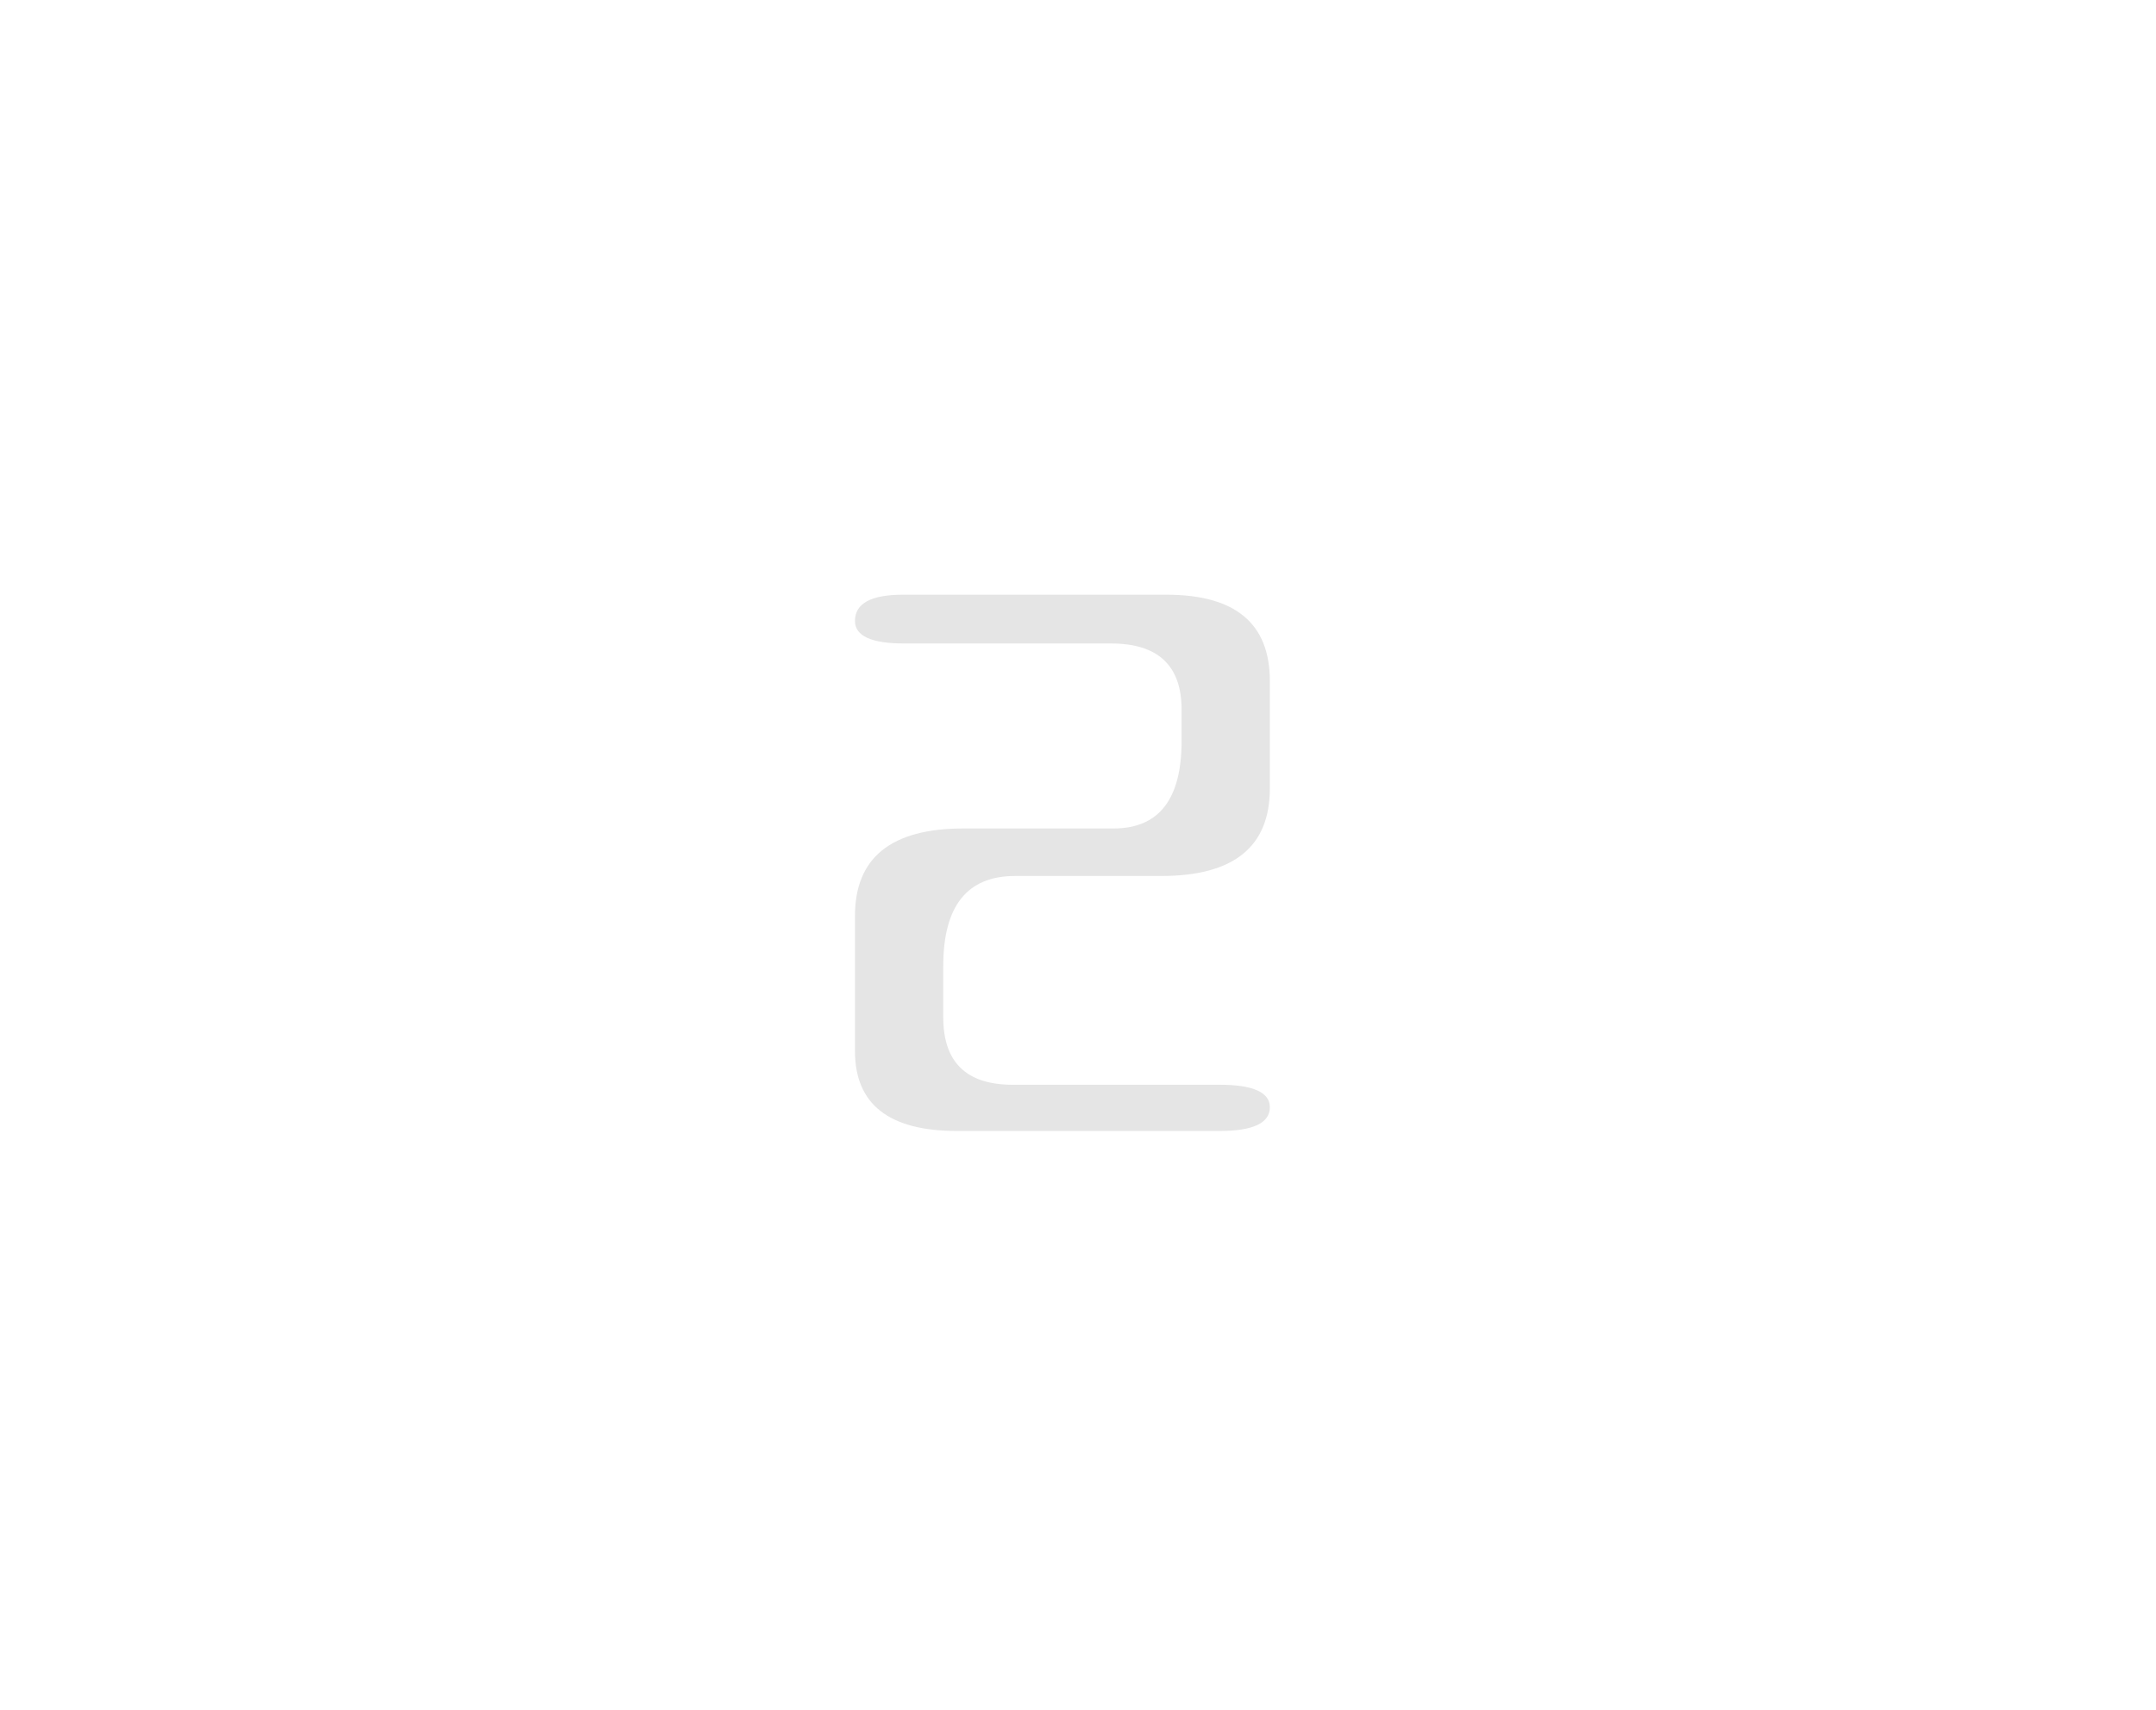 <svg width="58" height="46" viewBox="0 0 58 46" fill="none" xmlns="http://www.w3.org/2000/svg">
<path d="M31.244 23.567H27.308C26.019 23.567 25.375 24.375 25.375 25.989V27.368C25.375 28.579 25.997 29.184 27.241 29.184H32.804C33.709 29.184 34.161 29.386 34.161 29.789C34.161 30.215 33.709 30.428 32.804 30.428H25.748C23.916 30.428 23 29.711 23 28.276V24.644C23 23.074 23.973 22.289 25.918 22.289H29.955C31.176 22.289 31.787 21.505 31.787 19.935V19.094C31.787 17.906 31.153 17.312 29.887 17.312H24.323C23.441 17.312 23 17.11 23 16.706C23 16.235 23.43 16 24.289 16H31.38C33.234 16 34.161 16.774 34.161 18.321V21.213C34.161 22.783 33.189 23.567 31.244 23.567Z" fill="#E5E5E5"/>
</svg>
